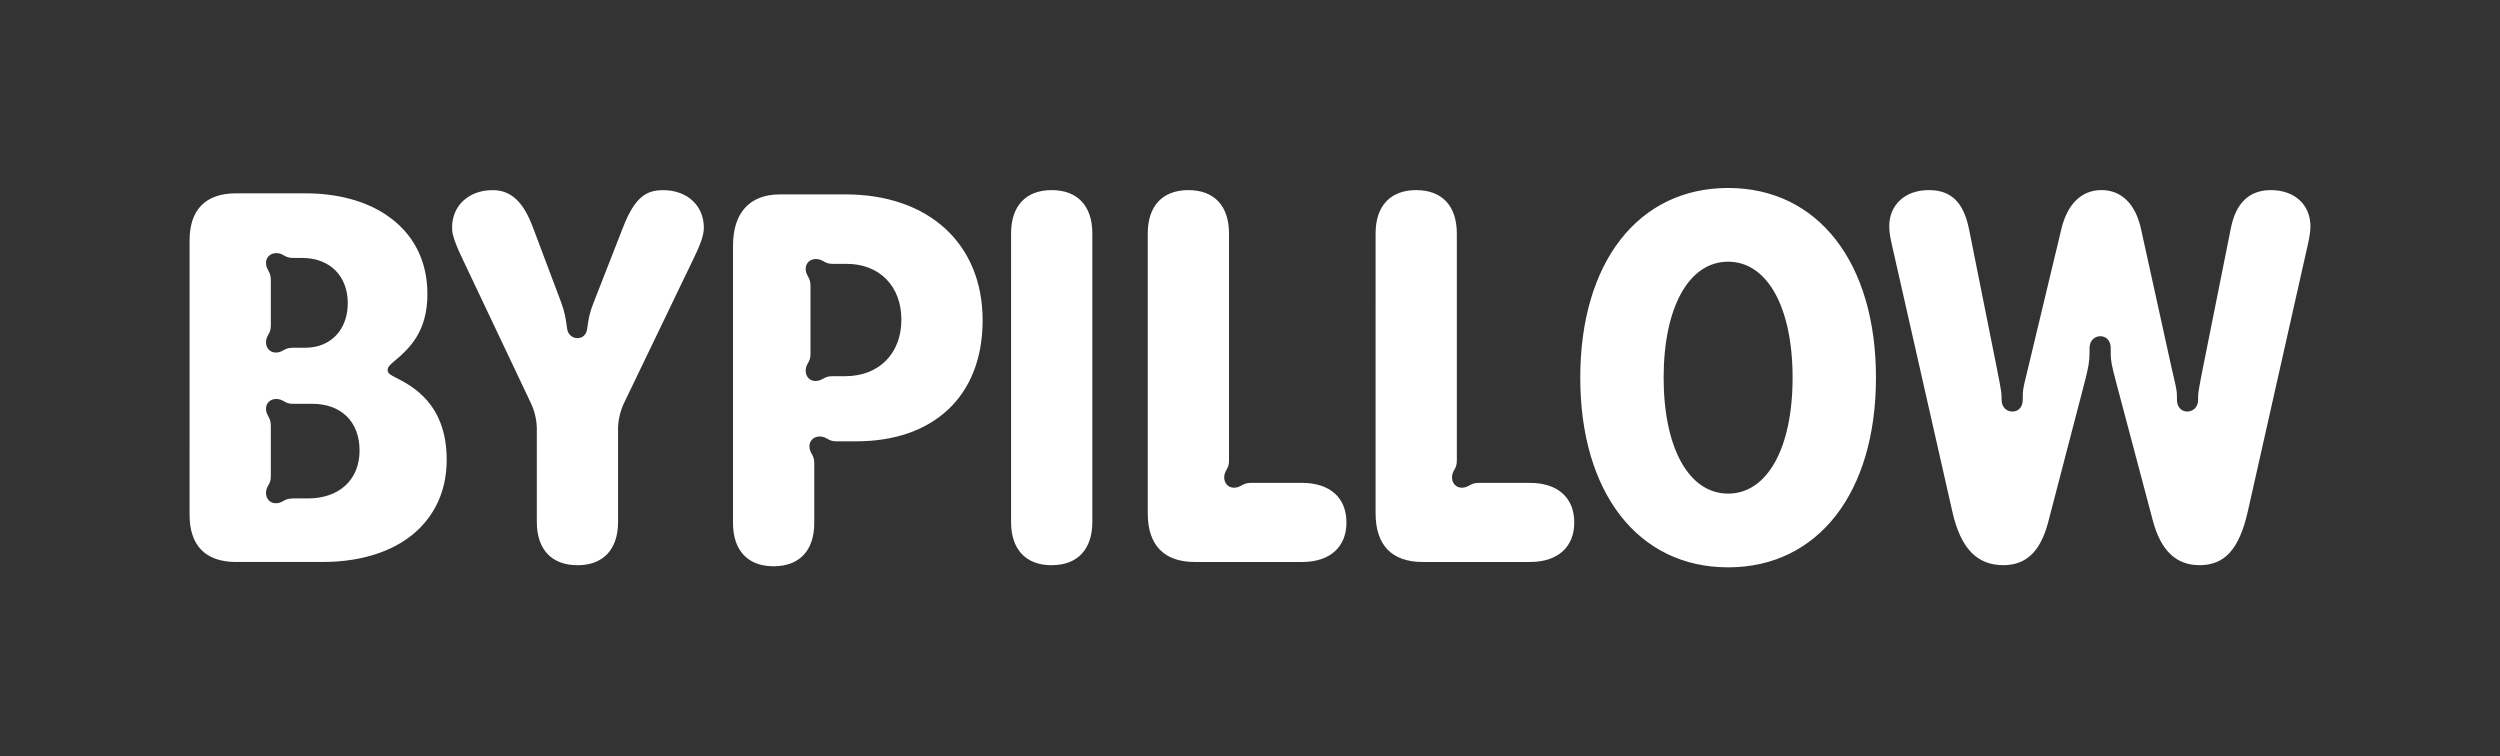 <?xml version="1.0" encoding="UTF-8"?><svg id="Layer_1" xmlns="http://www.w3.org/2000/svg" viewBox="0 0 1977 598"><rect x="0" y="0" width="1977" height="598" fill="#333333" stroke="none"/><defs><style>.cls-1{fill:#fff;}</style></defs><path class="cls-1" d="M218.52,200.16c-4.73,0-8.17,3.25-8.17,7.73,0,2.7,.99,4.49,1.85,6.08,1.01,1.85,1.97,3.6,1.97,7.49v36.04c0,3.6-.93,5.26-1.92,7.02-.89,1.59-1.9,3.39-1.9,6.13,0,4.73,3.26,8.16,7.74,8.16,2.69,0,4.49-.98,6.07-1.84,1.85-1.01,3.61-1.97,7.5-1.97h9.75c20.1,0,33.61-14.19,33.61-35.3s-13.85-35.73-36.15-35.73h-7.21c-3.59,0-5.25-.93-7.02-1.92-1.59-.89-3.39-1.89-6.12-1.89m0,115.33c-4.73,0-8.17,3.26-8.17,7.74,0,2.69,.99,4.49,1.85,6.07,1.01,1.85,1.97,3.6,1.97,7.5v39.86c0,3.6-.93,5.26-1.92,7.02-.89,1.59-1.9,3.39-1.9,6.13,0,4.73,3.26,8.16,7.74,8.16,2.69,0,4.49-.98,6.07-1.84,1.85-1.01,3.61-1.97,7.5-1.97h11.87c24.8,0,40.82-14.85,40.82-37.84s-14.69-36.99-37.42-36.99h-15.27c-3.59,0-5.25-.93-7.02-1.92-1.59-.89-3.39-1.9-6.12-1.9m-31.81,128.91c-24.06,0-36.78-12.87-36.78-37.21V190.09c0-24.34,12.72-37.21,36.78-37.21h54.7c25.13,0,47.2,5.85,63.83,16.94,21.42,14.28,32.74,35.95,32.74,62.67,0,29.06-13.14,42.37-26.61,53.5-2.76,2.34-5.13,4.35-4.81,6.99,.3,2.55,2.76,3.78,6.16,5.49,13.14,6.73,40.52,20.75,40.52,65.05,0,21.36-7.03,39.43-20.88,53.7-17.11,17.53-44.44,27.18-76.96,27.18h-68.7Zm758.15,0c-24.33,0-37.21-13.3-37.21-38.48V184.58c0-21.76,11.71-34.24,32.13-34.24s32.12,12.48,32.12,34.24v179.79c0,3.59-.93,5.25-1.92,7.02-.89,1.59-1.89,3.39-1.89,6.12,0,4.73,3.26,8.17,7.74,8.17,2.69,0,4.48-.99,6.07-1.85,1.85-1.01,3.6-1.97,7.5-1.97h40.28c21.98,0,35.09,11.69,35.09,31.28s-13.11,31.27-35.09,31.27h-84.81Zm180.17,0c-24.34,0-37.21-13.3-37.21-38.48V184.58c0-21.76,11.7-34.24,32.12-34.24s32.12,12.48,32.12,34.24v179.79c0,3.59-.93,5.25-1.92,7.02-.88,1.59-1.89,3.39-1.89,6.12,0,4.73,3.26,8.17,7.74,8.17,2.69,0,4.48-.99,6.07-1.85,1.85-1.01,3.6-1.97,7.5-1.97h40.29c21.97,0,35.08,11.69,35.08,31.28s-13.11,31.27-35.08,31.27h-84.81Zm-668.38,2.55c-20.42,0-32.13-12.48-32.13-34.24v-74.62c0-4-1.31-12.59-4.94-19.84l-54.26-114.44c-7.21-15.27-7.8-19.86-7.8-23.89,0-17.41,13.21-29.57,32.13-29.57,14.43,0,24.27,9.15,31.86,29.65l22.05,58.53c2.98,8.12,3.73,12.59,4.52,18.5l.42,2.99c.63,4.34,3.97,7.37,8.14,7.37s7.16-2.91,7.71-7.41l.42-2.92c.82-5.79,1.61-10.19,4.93-18.47l22.9-58.53c9.58-24.84,18.94-29.69,31.88-29.69,18.91,0,32.12,12.16,32.12,29.57,0,4.66-1.32,10.5-7.79,23.86l-55.12,114.5c-3.61,7.22-4.93,15.81-4.93,19.81v74.62c0,21.76-11.71,34.24-32.12,34.24m375.04,0c-20.41,0-32.12-12.48-32.12-34.24V184.58c0-21.76,11.71-34.24,32.12-34.24s32.13,12.48,32.13,34.24v228.12c0,21.76-11.71,34.24-32.13,34.24m907.74,0c-18.47,0-30.53-11.43-36.87-34.93l-29.25-110.24c-3.45-12.95-4.15-16.76-4.15-22.65v-3.81c0-6.51-4.11-9.44-8.17-9.44s-8.58,2.96-8.58,9.44v3.81c0,6.49-.81,11.36-3.74,22.66l-28.83,110.67c-6.07,23.53-17.38,34.48-35.6,34.48-20.9,0-33.69-13.35-40.24-42.03l-47.07-207.77-.45-2.01c-1.42-6.37-2.46-10.96-2.46-16.07,0-17.18,12.57-28.72,31.28-28.72,17.55,0,27.35,9.42,31.75,30.54l22.05,110.23c3.76,18.82,3.76,20.49,3.76,22.8v2.12c0,6.49,4.46,9.44,8.59,9.44s8.16-2.91,8.16-9.44v-2.12c0-5.6,.71-8.48,2.42-15.44,.51-2.04,1.09-4.41,1.76-7.29l26.29-109.81c4.71-20.01,15.99-31.04,31.77-31.04s27.05,11,31.33,30.98l24.18,109.84,.97,4.2c2.91,12.53,3.21,13.84,3.21,18.55v2.12c0,6.52,4.1,9.44,8.16,9.44s8.59-2.95,8.59-9.44v-2.12c0-2.31,0-3.98,3.76-22.8l22.05-110.25c3.89-20.25,14.57-30.51,31.75-30.51,18.7,0,31.27,11.55,31.27,28.72,0,5.05-1.39,11.66-2.9,18.05l-46.65,207.38c-6.75,29.76-18.15,42.45-38.13,42.45M645.29,204.82c-4.72,0-8.16,3.25-8.16,7.74,0,2.69,.99,4.48,1.85,6.07,1.01,1.85,1.96,3.6,1.96,7.5v53.85c0,3.59-.93,5.26-1.92,7.02-.88,1.59-1.89,3.39-1.89,6.13,0,4.73,3.26,8.16,7.74,8.16,2.69,0,4.49-.98,6.07-1.84,1.85-1.02,3.6-1.97,7.5-1.97h10.17c26.44,0,44.21-17.93,44.21-44.63s-17.43-44.2-43.36-44.2h-11.02c-3.59,0-5.25-.93-7.02-1.92-1.59-.89-3.39-1.89-6.13-1.89m-33.5,242.97c-20.41,0-32.12-12.48-32.12-34.24V194.32c0-26.18,13.22-40.59,37.21-40.59h51.73c65.88,0,108.45,39.07,108.45,99.54s-39.24,95.73-99.96,95.73h-15.69c-3.59,0-5.25-.93-7.02-1.92-1.59-.89-3.39-1.9-6.12-1.9-4.73,0-8.17,3.26-8.17,7.74,0,2.69,.99,4.49,1.85,6.07,1.01,1.85,1.97,3.6,1.97,7.5v47.07c0,21.76-11.71,34.24-32.13,34.24m754.8-240.85c-30.98,0-50.99,35.99-50.99,91.7s20.01,91.7,50.99,91.7,50.99-35.99,50.99-91.7-20.01-91.7-50.99-91.7m0,241.7c-71.03,0-116.92-58.88-116.92-150s45.89-150,116.92-150,116.92,58.88,116.92,150-45.89,150-116.92,150"/></svg>